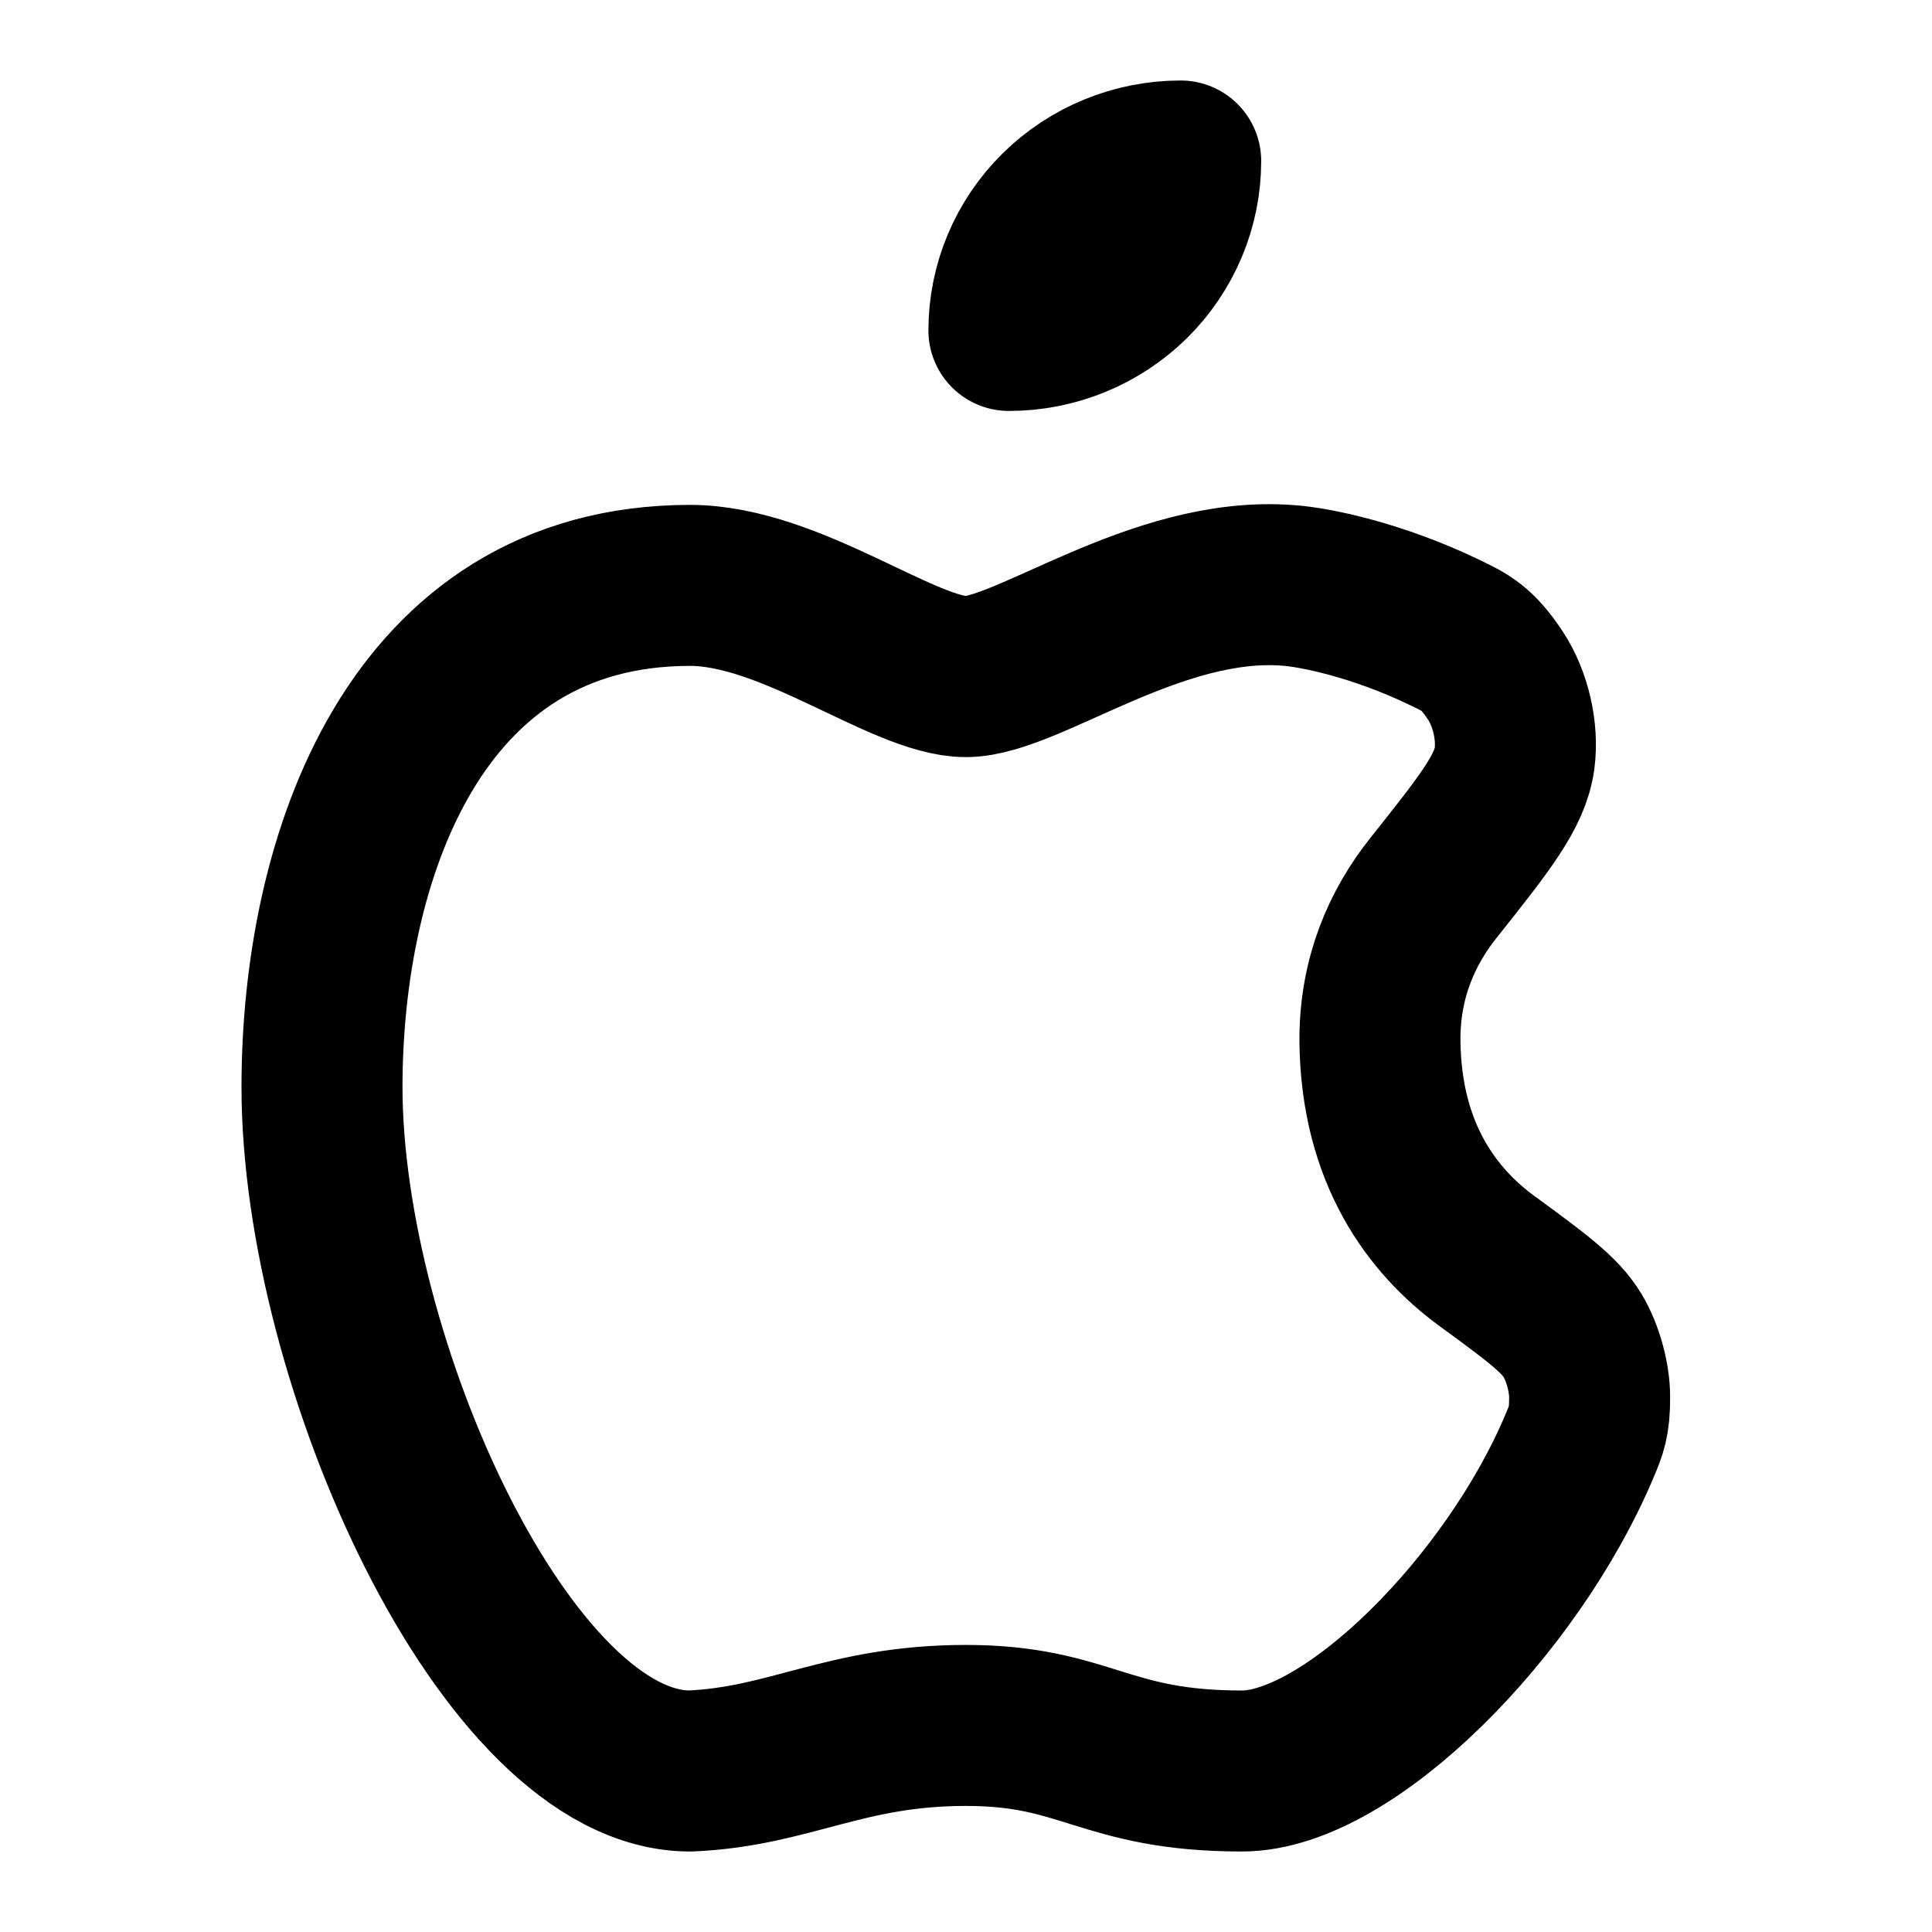 <svg width="24" height="24" viewBox="0 0 24 24" fill="none" xmlns="http://www.w3.org/2000/svg">
<path d="M8.572 7.272C5.141 7.272 4 10.672 4 13.503C4 16.902 6.286 22 8.572 22C9.814 21.947 10.491 21.434 12 21.434C13.5 21.434 13.714 22 15.428 22C16.761 22 18.786 19.945 19.62 17.965C19.706 17.763 19.748 17.662 19.747 17.356C19.747 17.11 19.662 16.803 19.536 16.592C19.38 16.33 19.077 16.108 18.47 15.664C17.799 15.172 17.158 14.337 17.142 12.936C17.136 12.147 17.417 11.52 17.806 11.031C18.441 10.232 18.759 9.832 18.814 9.422C18.859 9.085 18.765 8.679 18.578 8.395C18.35 8.05 18.215 7.986 17.945 7.856C17.113 7.455 16.334 7.294 16 7.272C14.363 7.145 12.766 8.405 12 8.405C11.222 8.405 9.828 7.272 8.572 7.272Z" stroke="currentColor" stroke-width="2" stroke-linecap="round" stroke-linejoin="round"/>
<path d="M12.533 4.105C13.099 4.105 13.642 3.883 14.042 3.489C14.442 3.094 14.667 2.558 14.667 2C14.101 2 13.558 2.222 13.158 2.617C12.758 3.011 12.533 3.547 12.533 4.105Z" stroke="currentColor" stroke-width="2" stroke-linecap="round" stroke-linejoin="round"/>
</svg>
